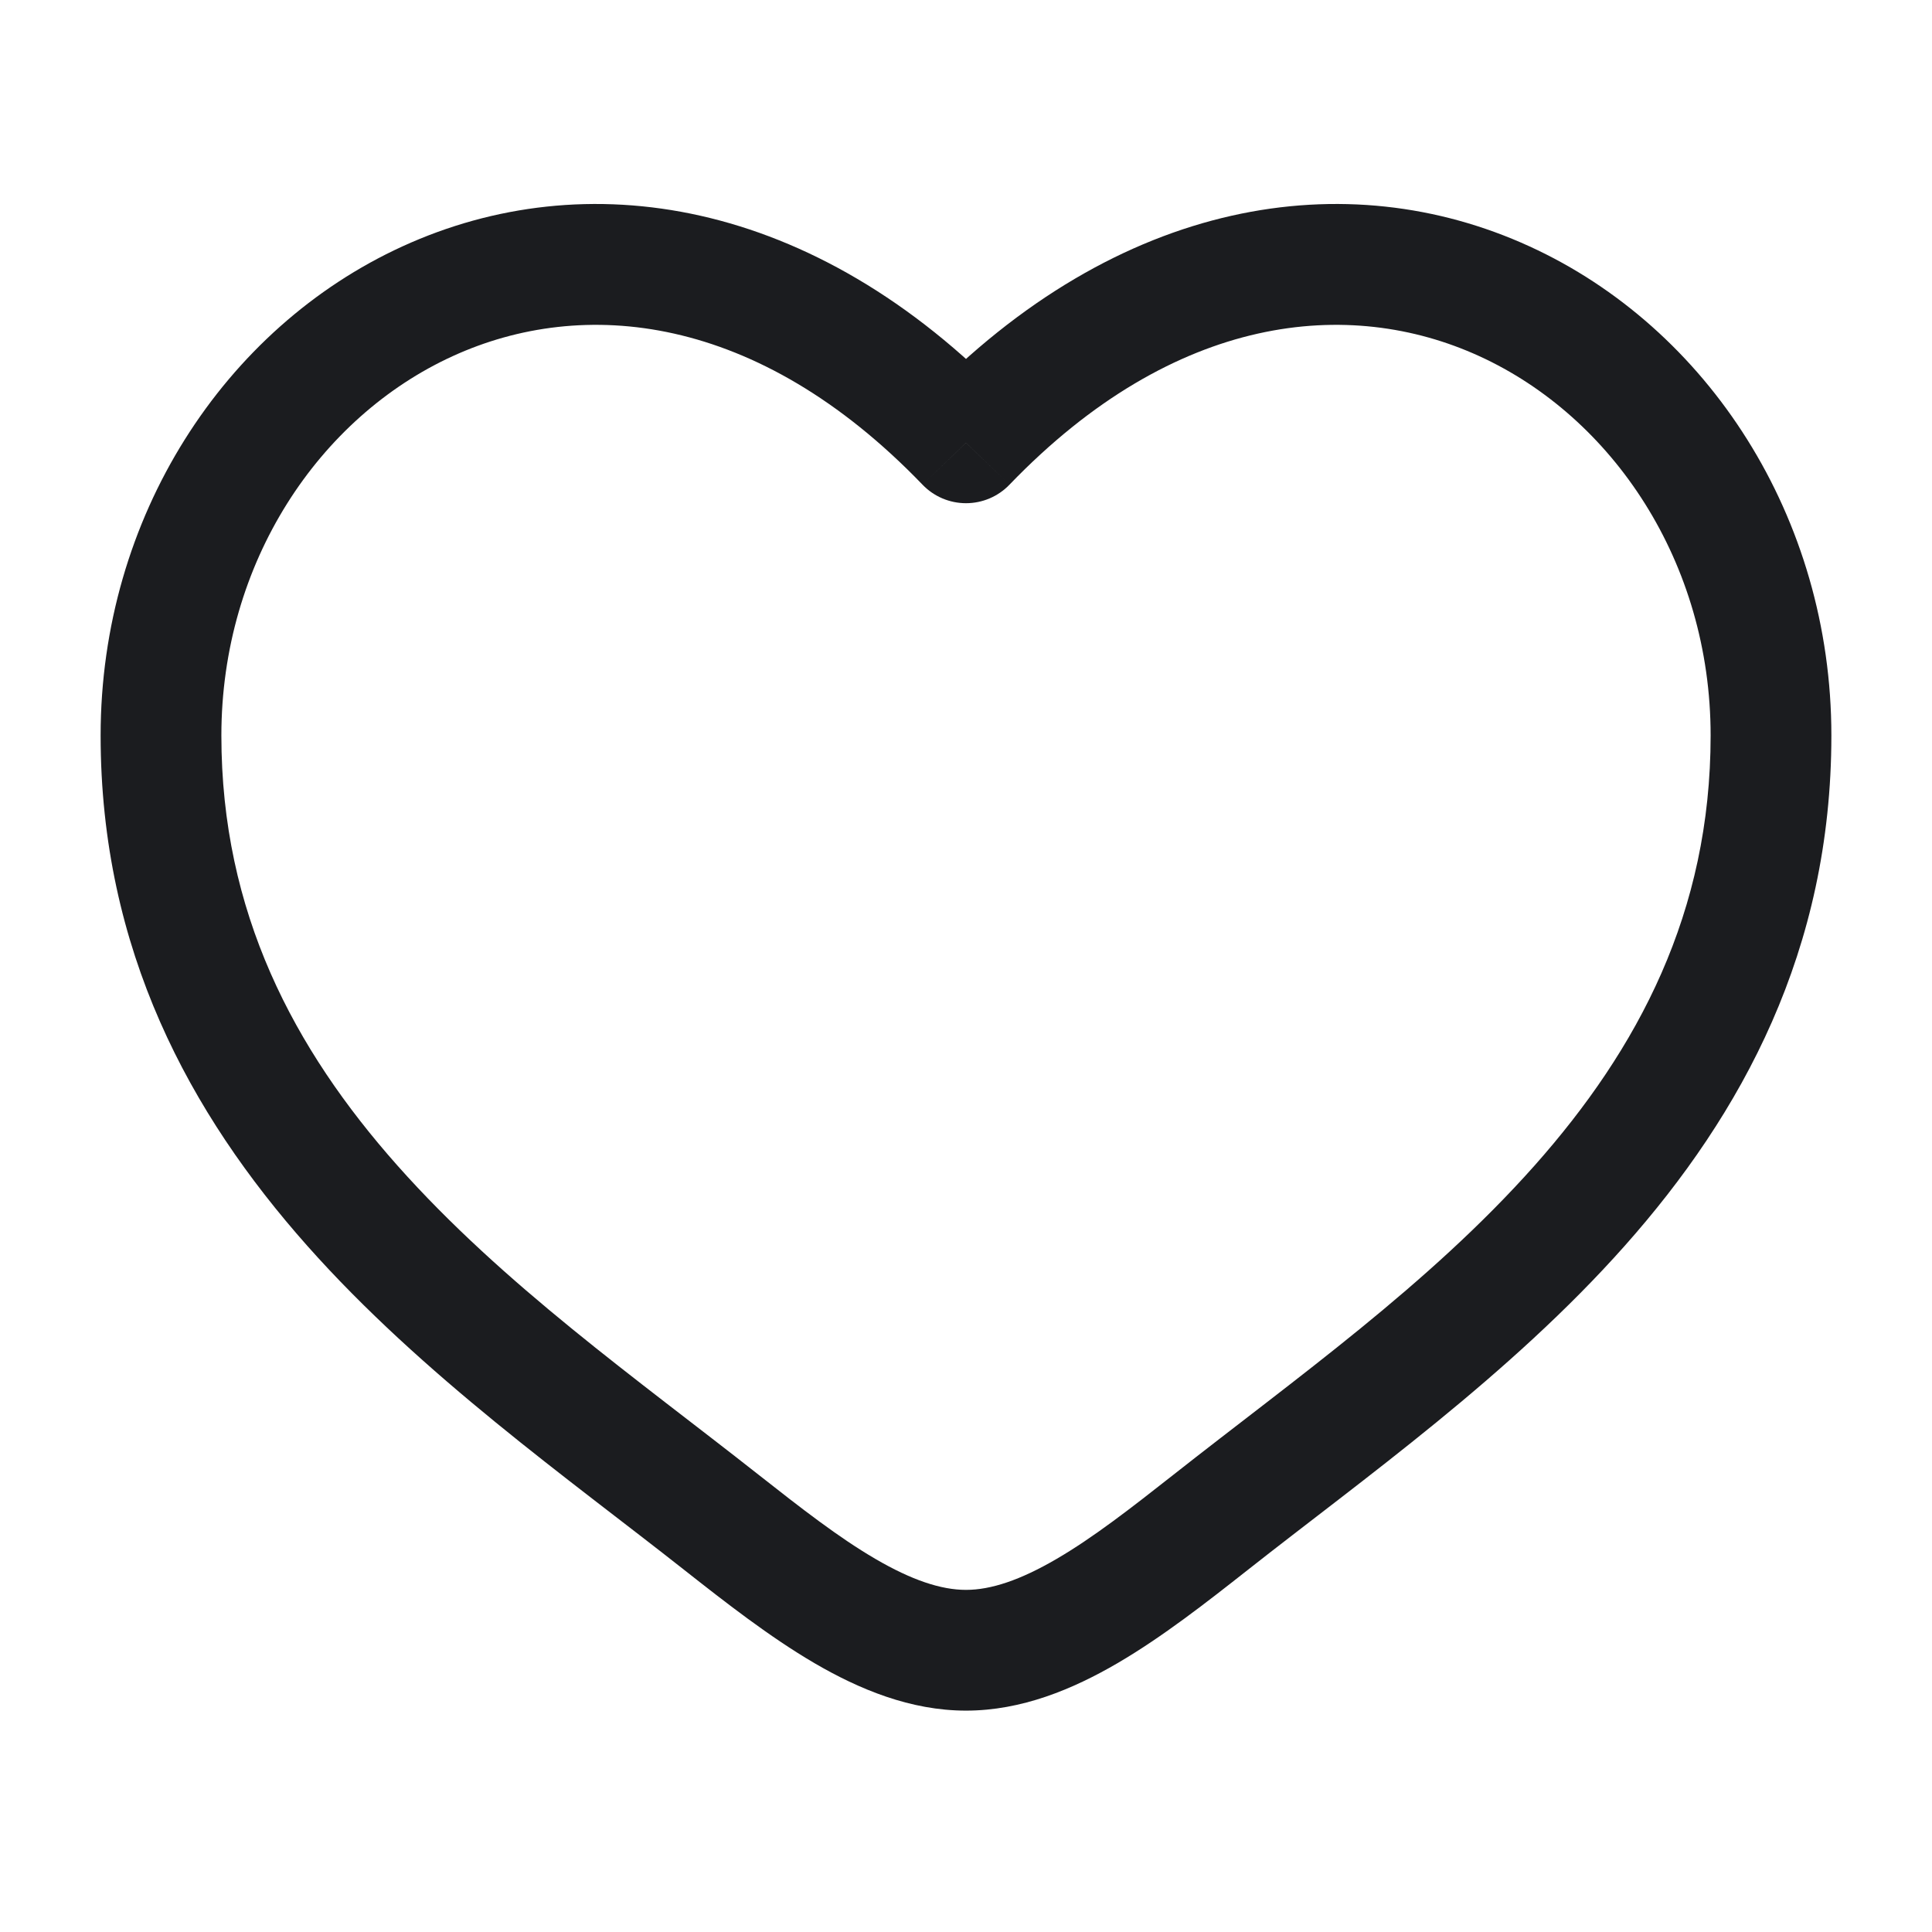 <svg width="24" height="24" viewBox="0 0 24 24" fill="none" xmlns="http://www.w3.org/2000/svg">
<path d="M8.962 18.911L9.426 18.322L8.962 18.911ZM12 5.501L11.46 6.021C11.601 6.168 11.796 6.251 12 6.251C12.204 6.251 12.399 6.168 12.54 6.021L12 5.501ZM15.038 18.911L15.503 19.5L15.038 18.911ZM9.426 18.322C7.91 17.127 6.253 15.96 4.938 14.48C3.649 13.028 2.75 11.334 2.75 9.137H1.25C1.25 11.803 2.361 13.836 3.817 15.476C5.247 17.087 7.071 18.375 8.497 19.5L9.426 18.322ZM2.75 9.137C2.75 6.986 3.965 5.182 5.624 4.424C7.236 3.687 9.402 3.883 11.46 6.021L12.54 4.98C10.098 2.443 7.264 2.025 5.001 3.06C2.785 4.073 1.25 6.425 1.25 9.137H2.75ZM8.497 19.5C9.01 19.904 9.56 20.334 10.117 20.66C10.674 20.985 11.31 21.25 12 21.25V19.75C11.69 19.75 11.326 19.629 10.874 19.365C10.421 19.101 9.952 18.736 9.426 18.322L8.497 19.5ZM15.503 19.5C16.929 18.375 18.753 17.087 20.183 15.476C21.64 13.836 22.75 11.803 22.75 9.137H21.25C21.25 11.334 20.351 13.028 19.062 14.48C17.747 15.96 16.09 17.127 14.574 18.322L15.503 19.5ZM22.75 9.137C22.75 6.425 21.215 4.073 18.999 3.06C16.736 2.025 13.902 2.443 11.46 4.98L12.54 6.021C14.598 3.883 16.764 3.687 18.376 4.424C20.035 5.182 21.25 6.986 21.25 9.137H22.75ZM14.574 18.322C14.048 18.736 13.579 19.101 13.126 19.365C12.674 19.629 12.31 19.75 12 19.75V21.25C12.69 21.25 13.326 20.985 13.883 20.66C14.441 20.334 14.99 19.904 15.503 19.5L14.574 18.322Z" fill="#1B1C1F"/>
</svg>
